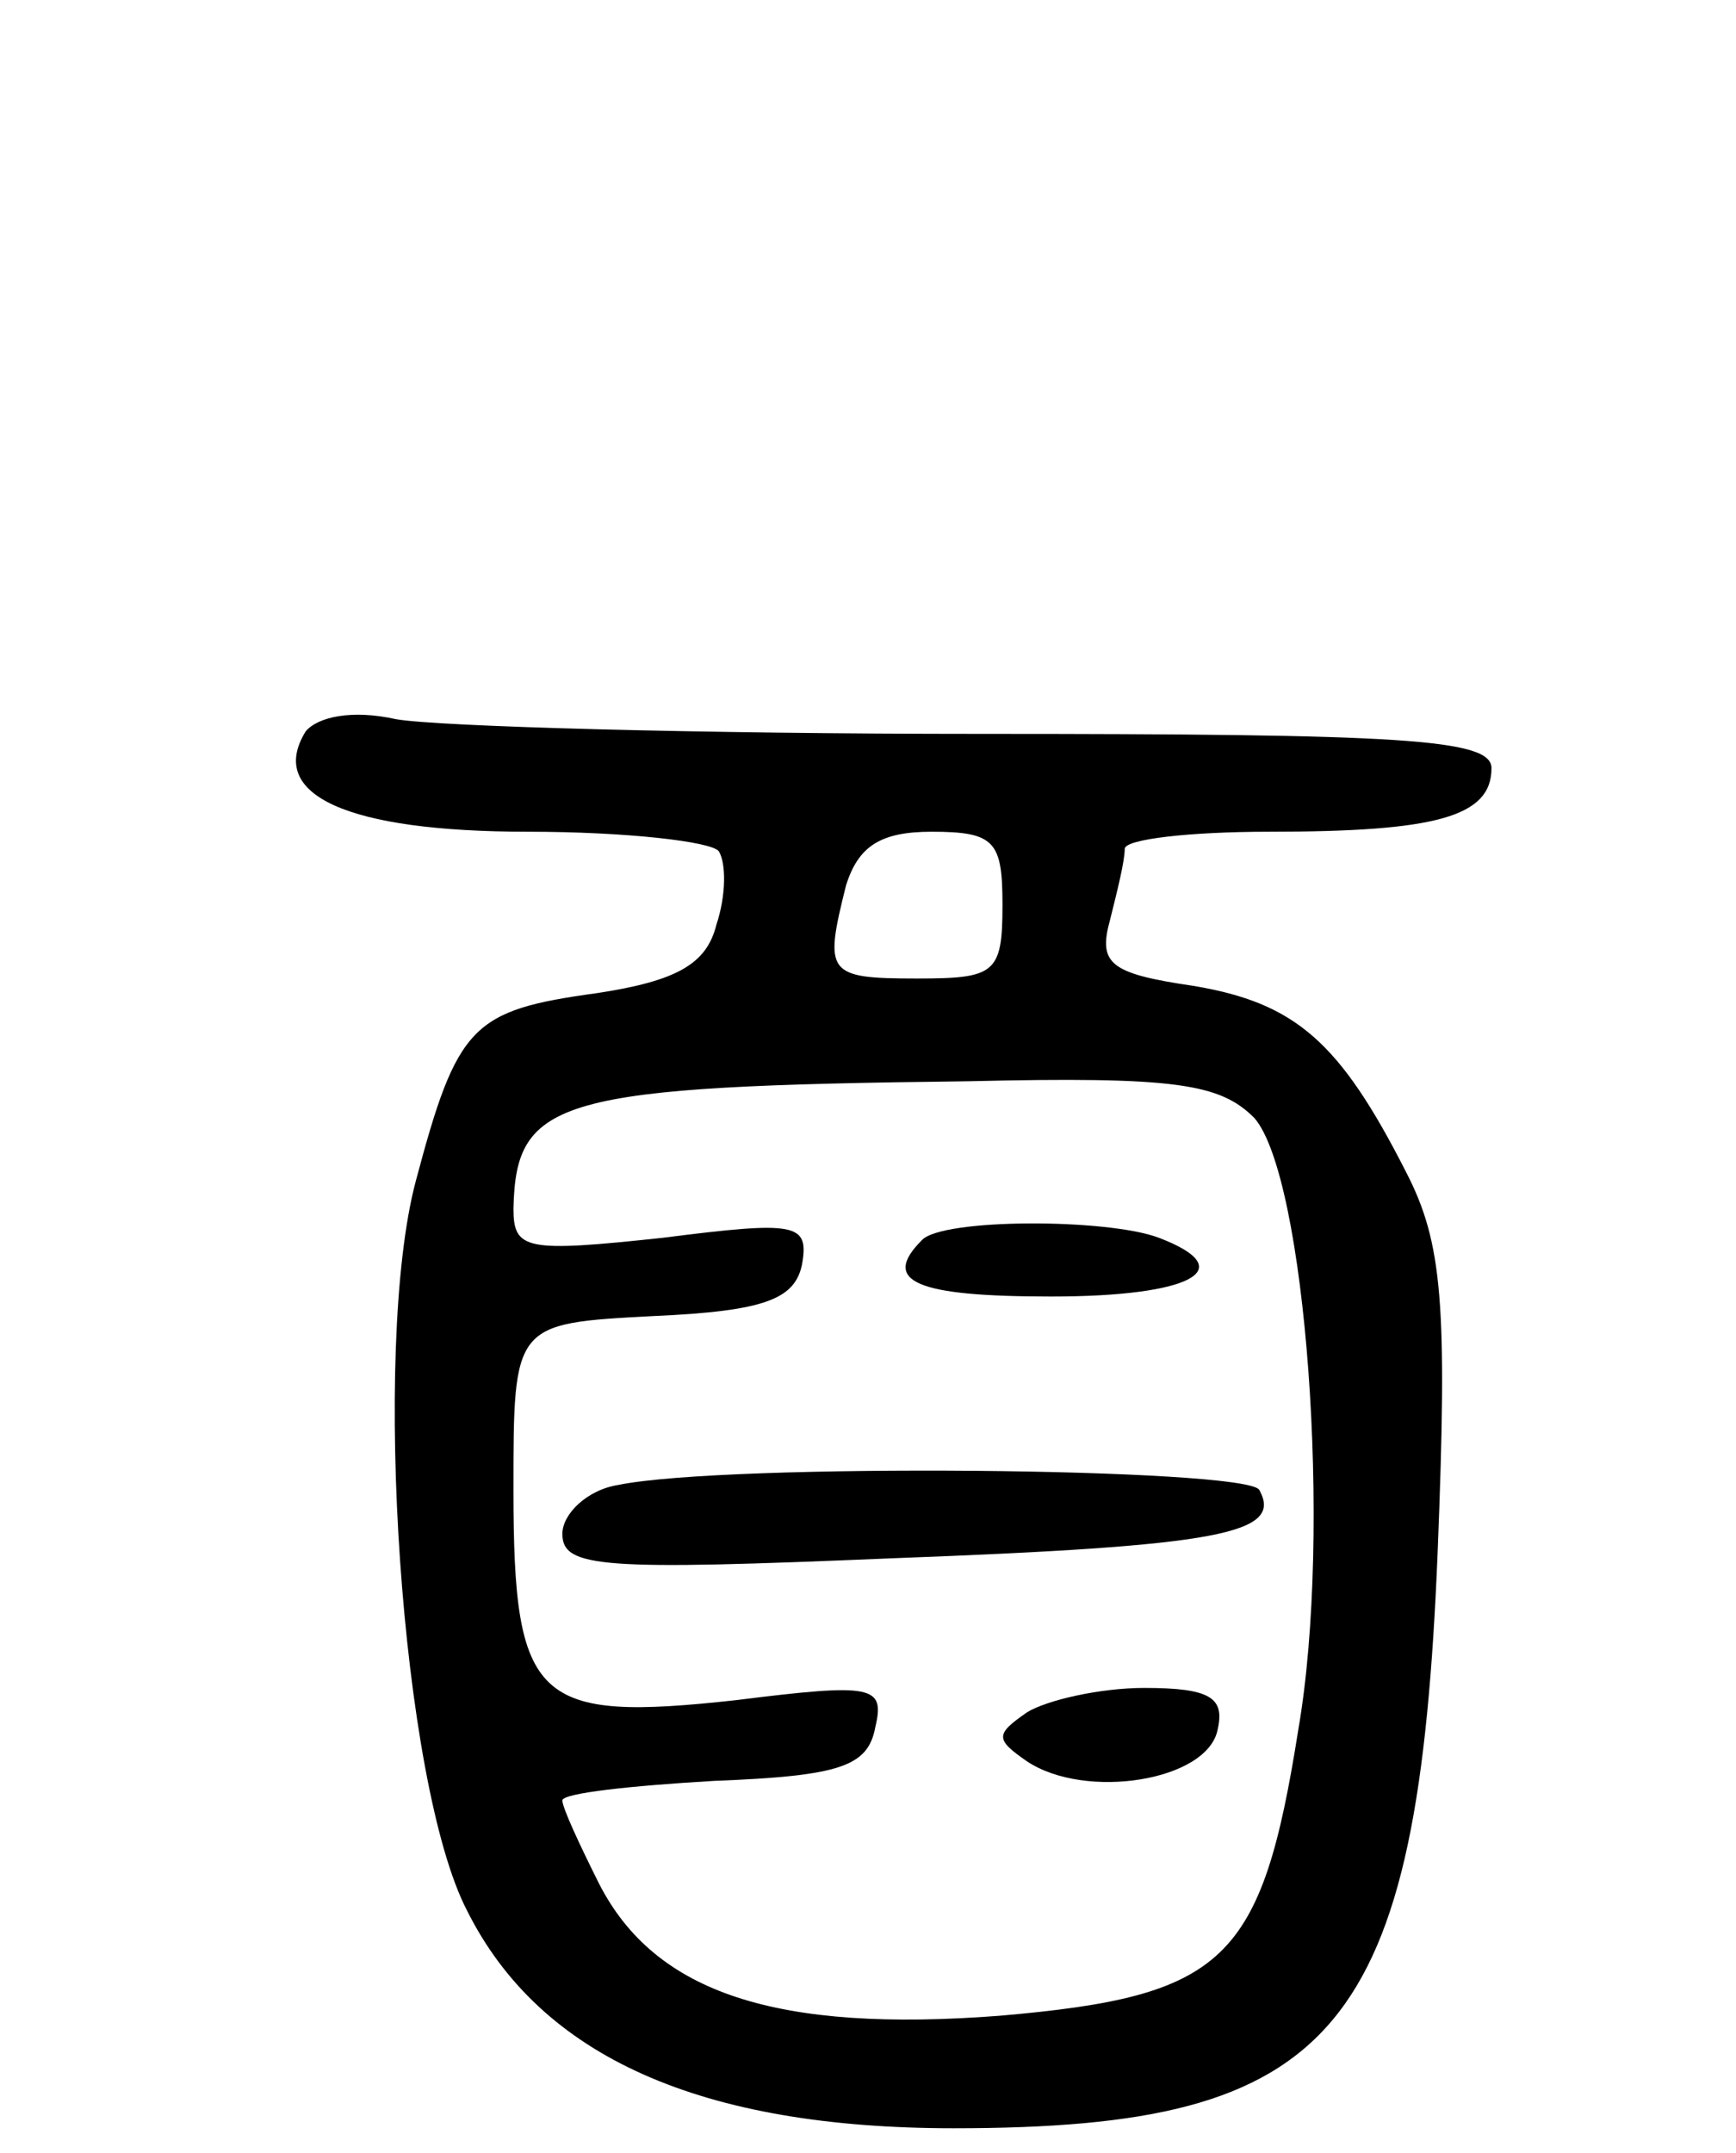 <svg version="1.0" xmlns="http://www.w3.org/2000/svg"
 width="71pt" height="88pt" viewBox="0 0 71 88"
 preserveAspectRatio="xMidYMid meet">
<g transform="translate(0,88) scale(0.1,-0.1)"
fill="#000000" stroke="none">
<path d="M125 581 c-16 -26 17 -41 91 -41 40 0 75 -4 78 -8 3 -5 3 -18 -1 -30
-4 -16 -16 -23 -49 -28 -51 -7 -57 -13 -74 -77 -18 -68 -6 -246 21 -298 30
-60 96 -89 199 -89 157 0 190 39 198 236 4 101 2 126 -13 155 -27 53 -45 69
-87 76 -34 5 -39 9 -34 27 3 12 6 24 6 29 0 4 27 7 59 7 68 0 91 6 91 26 0 12
-37 14 -209 14 -115 0 -222 3 -239 6 -18 4 -32 1 -37 -5z m285 -71 c0 -28 -3
-30 -35 -30 -37 0 -38 2 -29 38 5 16 14 22 35 22 26 0 29 -4 29 -30z m103 -87
c21 -24 32 -169 18 -250 -15 -95 -30 -109 -122 -117 -91 -7 -141 9 -164 54 -8
16 -15 31 -15 34 0 3 28 6 62 8 52 2 63 6 66 22 4 17 -1 18 -57 11 -82 -9 -91
-1 -91 86 0 68 0 68 57 71 46 2 58 7 61 21 3 17 -2 18 -57 11 -56 -6 -61 -5
-61 12 1 45 18 50 186 52 85 2 103 -1 117 -15z"/>
<path d="M377 373 c-17 -17 -2 -23 53 -23 57 0 78 11 44 24 -21 8 -89 8 -97
-1z"/>
<path d="M253 273 c-13 -2 -23 -12 -23 -20 0 -14 16 -15 135 -10 134 5 160 10
150 28 -6 9 -218 11 -262 2z"/>
<path d="M420 180 c-13 -9 -13 -11 0 -20 24 -16 74 -8 78 13 3 13 -3 17 -30
17 -18 0 -40 -5 -48 -10z"/>
</g>
</svg>
